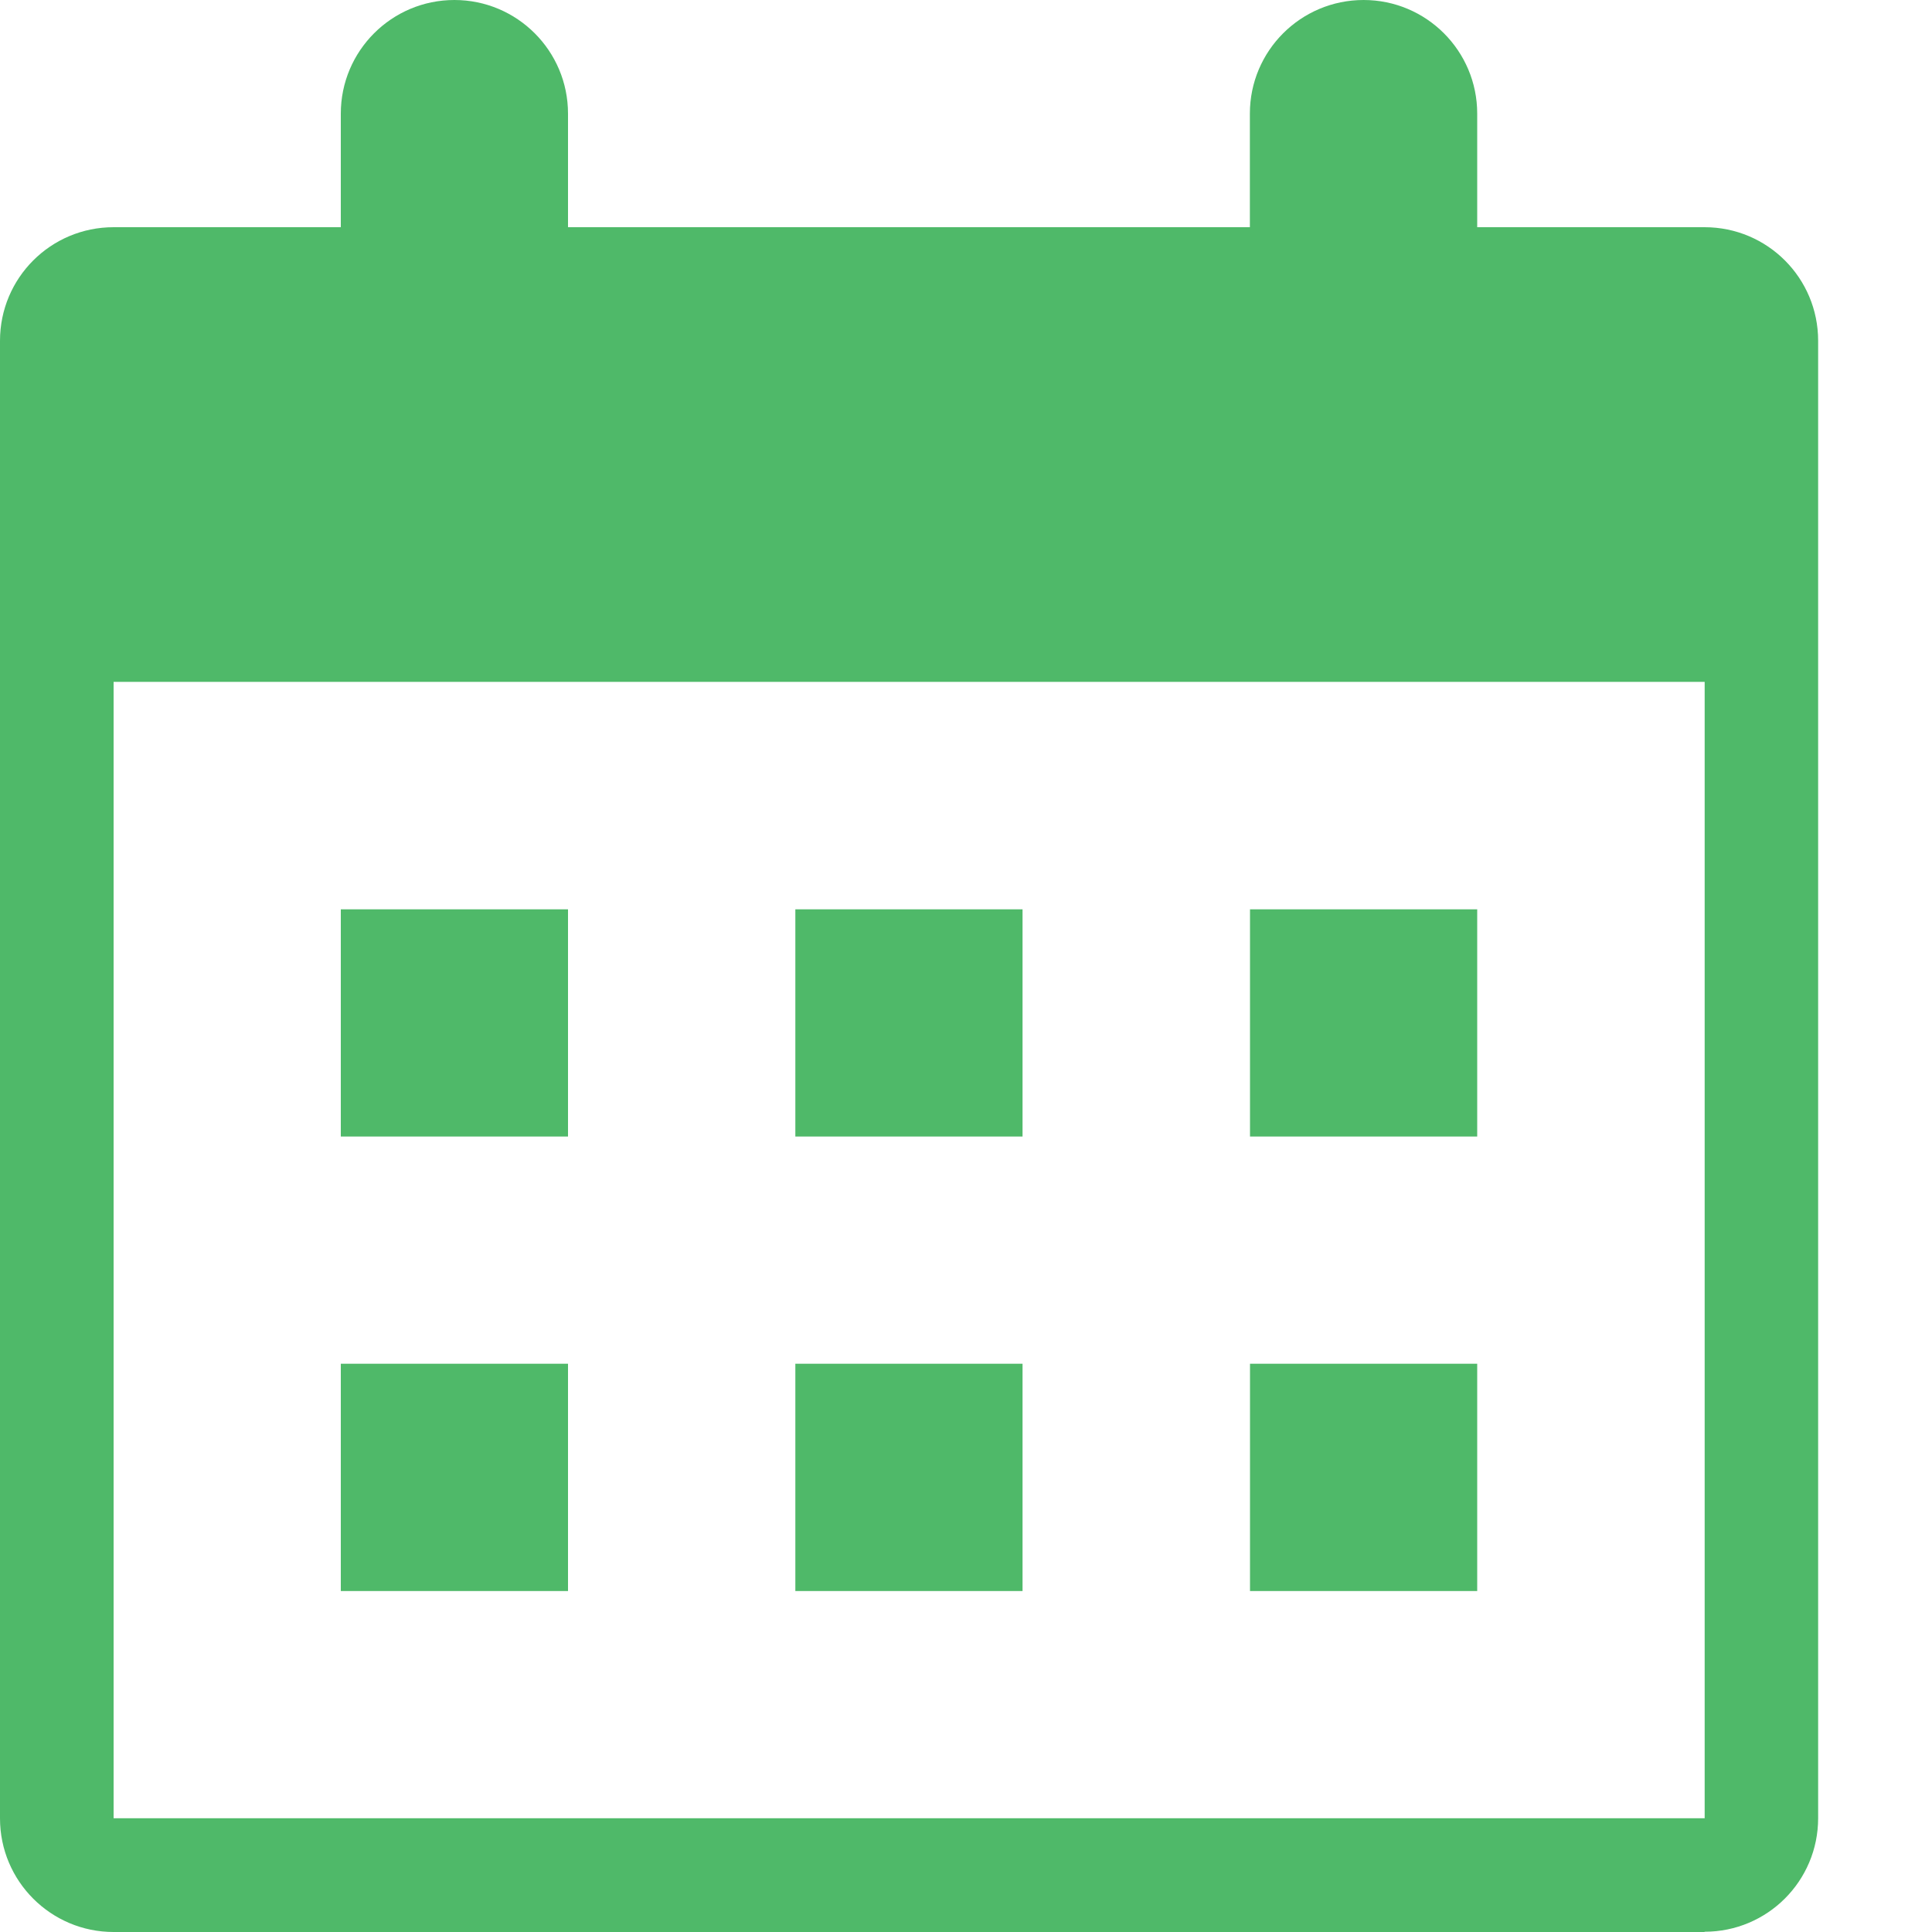 <?xml version="1.0" encoding="UTF-8"?>
<svg width="15px" height="15px" viewBox="0 0 15 15" version="1.1" xmlns="http://www.w3.org/2000/svg">
    <!-- Generator: Sketch 52.1 (67048) - http://www.bohemiancoding.com/sketch -->
    <title>rili 2</title>
    <desc>Created with Sketch.</desc>
    <g id="Page-1" stroke="none" stroke-width="1" fill="none" fill-rule="evenodd">
        <g id="景区管理-景区列表-新增景区" transform="translate(-1180, -507)" fill="#4FB969" fill-rule="nonzero">
            <g id="rili-2" transform="translate(1180, 507)">
                <path d="M13.234,15 L0.882,15 C0.395,15 1.79412041e-13,14.605 1.79412041e-13,14.118 L1.79412041e-13,2.646 C1.79412041e-13,2.158 0.394,1.764 0.882,1.764 L2.646,1.764 L2.646,0.882 C2.646,0.395 3.041,0 3.528,0 C4.015,0 4.41,0.395 4.41,0.882 L4.41,1.764 L9.704,1.764 L9.704,0.882 C9.704,0.395 10.099,8.96183375e-17 10.587,0 C11.074,-8.95166141e-17 11.469,0.395 11.469,0.882 L11.469,1.764 L13.234,1.764 C13.722,1.764 14.116,2.158 14.116,2.646 L14.116,14.116 C14.116,14.604 13.722,14.998 13.234,14.998 L13.234,15 Z M13.234,5.294 L0.882,5.294 L0.882,14.117 L13.235,14.117 L13.235,5.294 L13.234,5.294 Z M4.411,8.824 L2.646,8.824 L2.646,7.06 L4.41,7.06 L4.41,8.824 L4.411,8.824 Z M4.411,12.353 L2.646,12.353 L2.646,10.588 L4.41,10.588 L4.41,12.352 L4.411,12.353 Z M7.939,8.824 L6.175,8.824 L6.175,7.06 L7.939,7.06 L7.939,8.824 Z M7.939,12.353 L6.175,12.353 L6.175,10.588 L7.939,10.588 L7.939,12.352 L7.939,12.353 Z M11.469,8.824 L9.705,8.824 L9.705,7.06 L11.469,7.06 L11.469,8.824 Z M11.469,12.353 L9.705,12.353 L9.705,10.588 L11.469,10.588 L11.469,12.352 L11.469,12.353 Z" id="rili"></path>
            </g>
        </g>
    </g>
</svg>